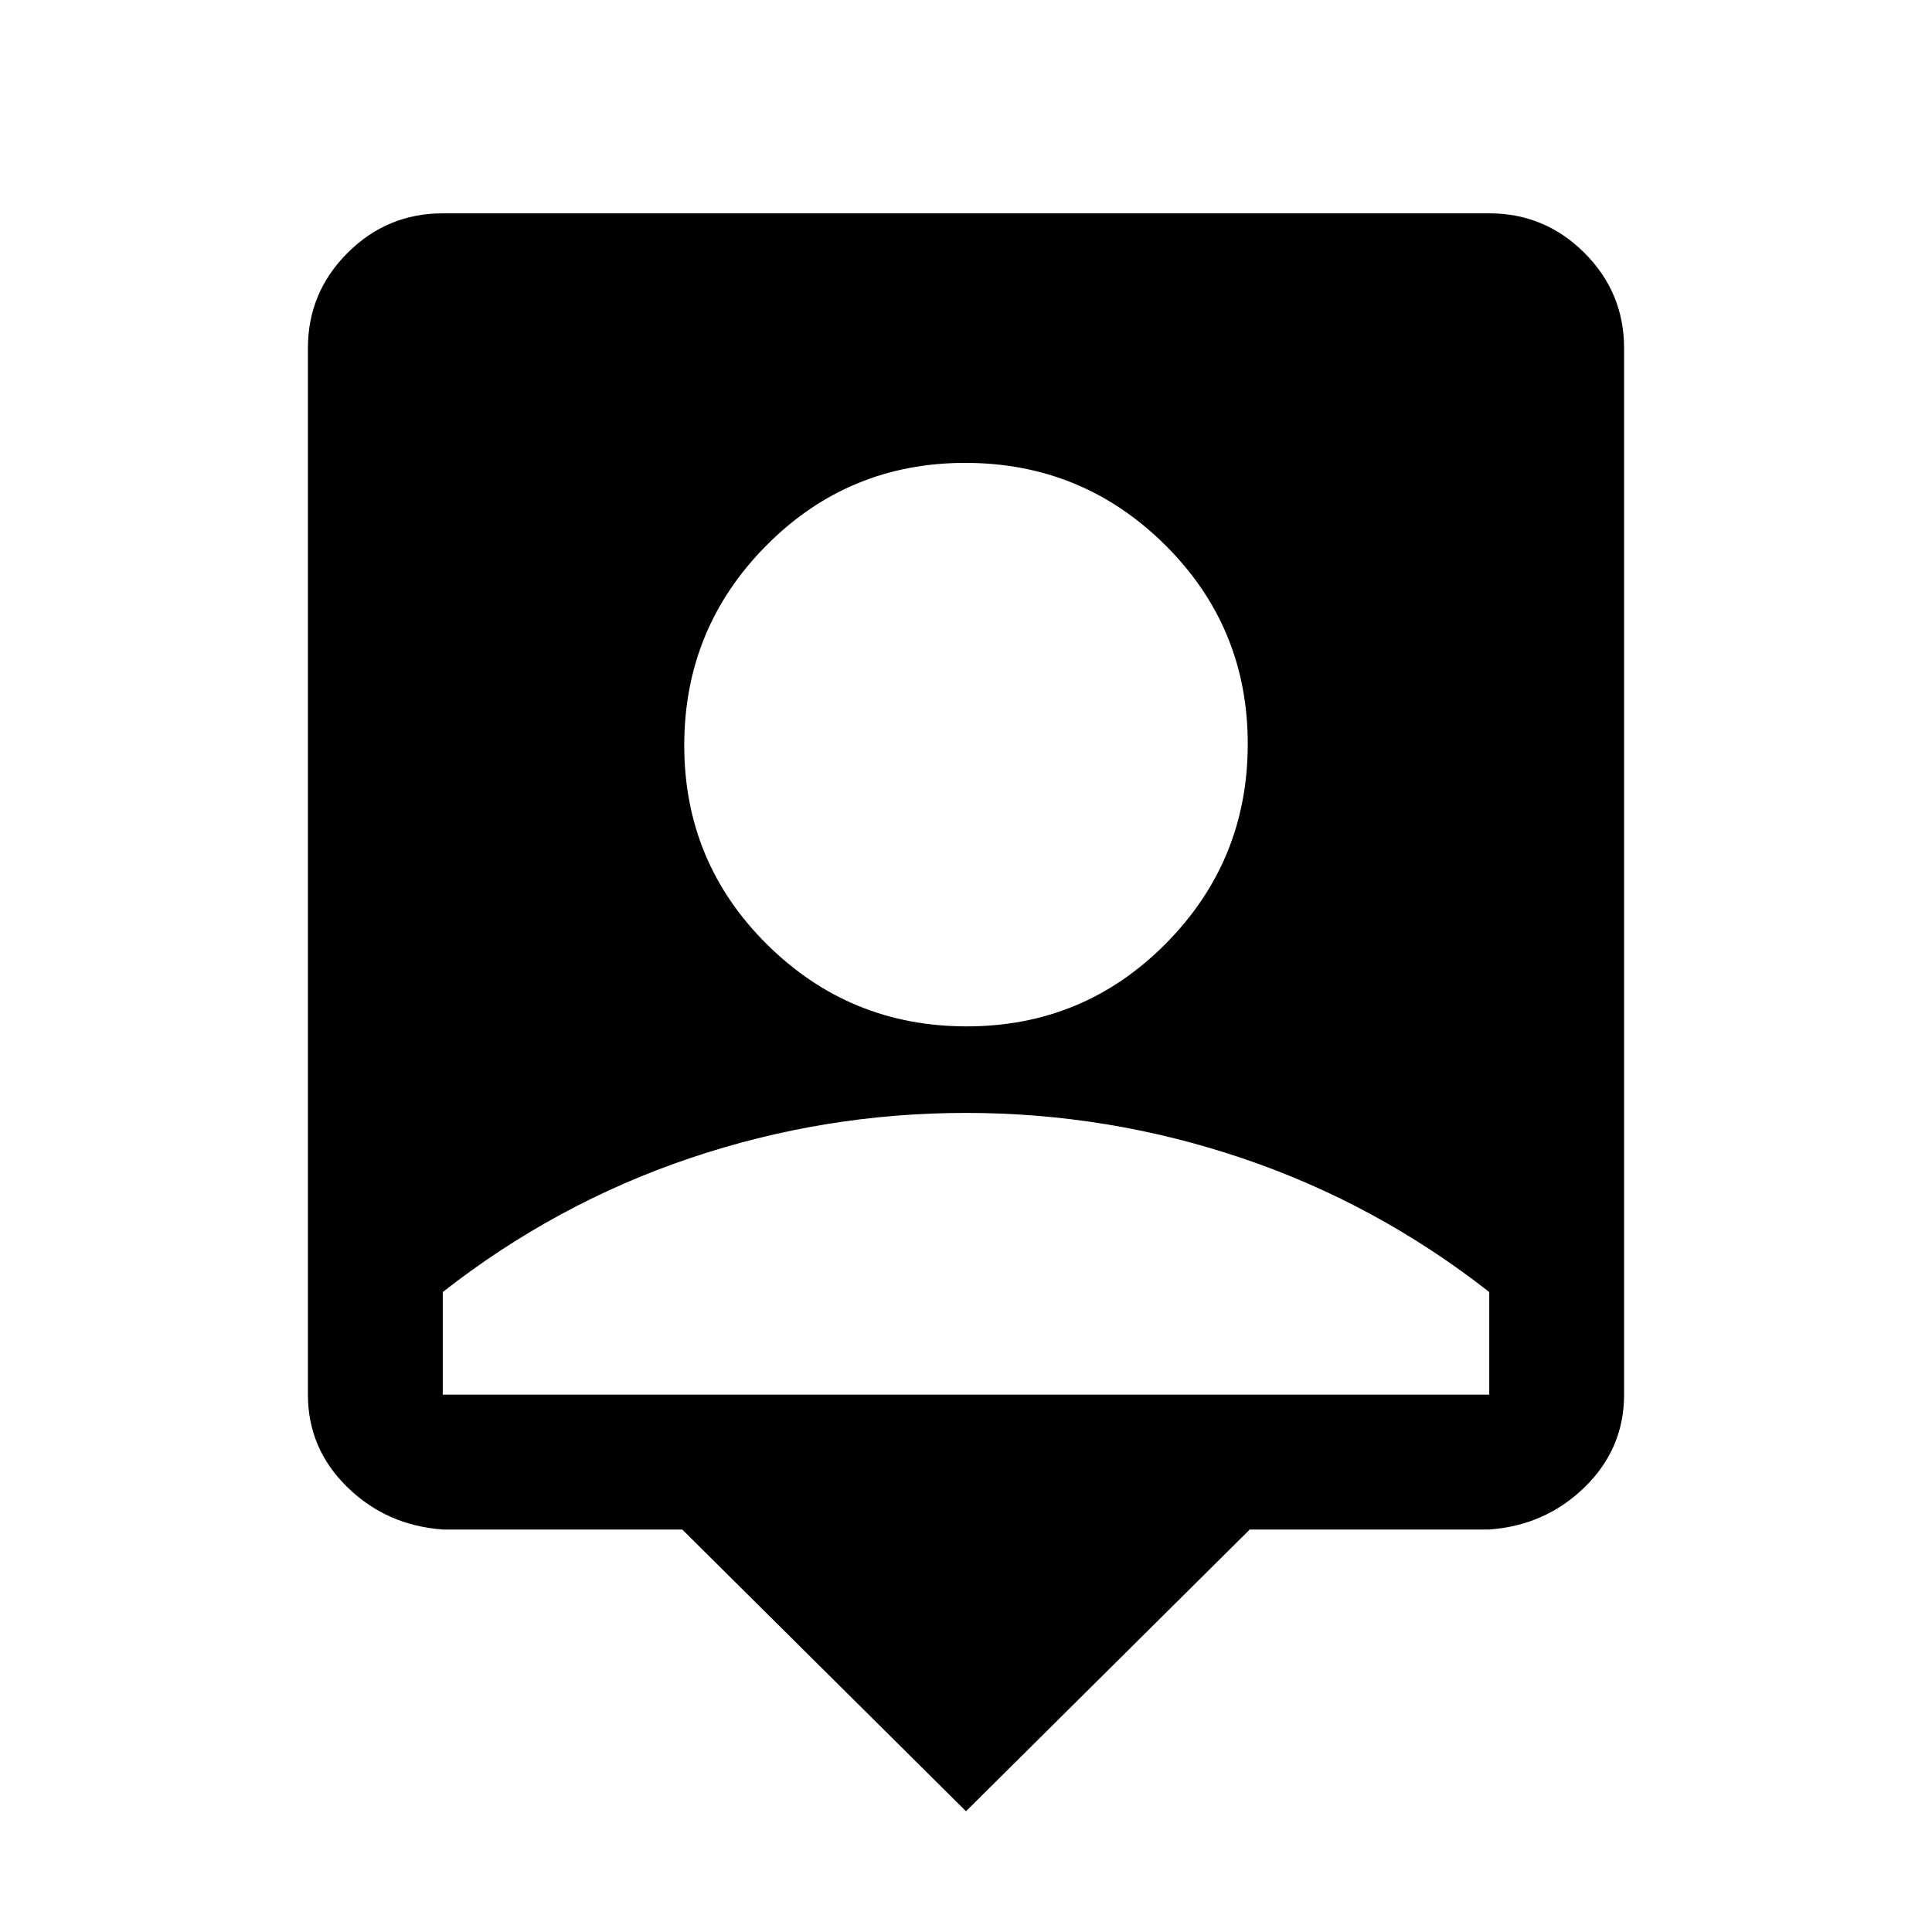 <svg xmlns="http://www.w3.org/2000/svg" height="20" viewBox="0 -960 960 960" width="20"><path d="M480-60 339-200H220q-27.94-2-47.47-21.09Q153-240.19 153-267v-520q0-27.64 19.68-47.32T220-854h520q27.64 0 47.32 19.68T807-787v520q0 26.81-19.53 45.91Q767.94-202 740-200H621L480-60Zm.35-390q58.15 0 98.9-41.1Q620-532.21 620-590.35q0-58.15-41.1-98.9Q537.79-730 479.65-730q-58.15 0-98.9 41.1Q340-647.79 340-589.65q0 58.15 41.1 98.9Q422.21-450 480.35-450ZM220-267h520v-51q-56.31-44.07-122.91-66.54Q550.5-407 480-407t-137.09 22.46Q276.31-362.07 220-318v51Z"/></svg>